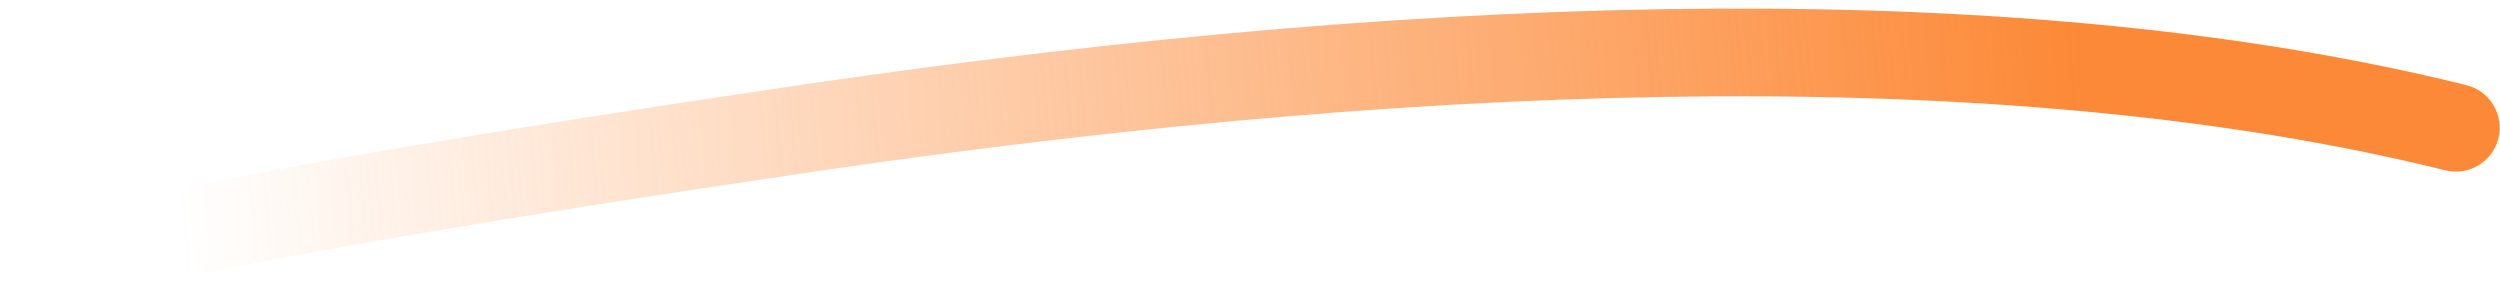 <svg width="114" height="14" viewBox="0 0 114 14" fill="none" xmlns="http://www.w3.org/2000/svg">
    <path d="M2.499 12C2.499 12 7.499 10.148 36.999 5.824C66.499 1.5 92.499 1 111.984 5.824" stroke="url(#paint0_linear_2836_36501)" stroke-width="4" stroke-linecap="round"/>
    <defs>
        <linearGradient id="paint0_linear_2836_36501" x1="-7.059" y1="20.055" x2="95.579" y2="10.974" gradientUnits="userSpaceOnUse">
            <stop offset="0.156" stop-color="#FC8937" stop-opacity="0"/>
            <stop offset="1" stop-color="#FC8937"/>
        </linearGradient>
    </defs>
</svg>
